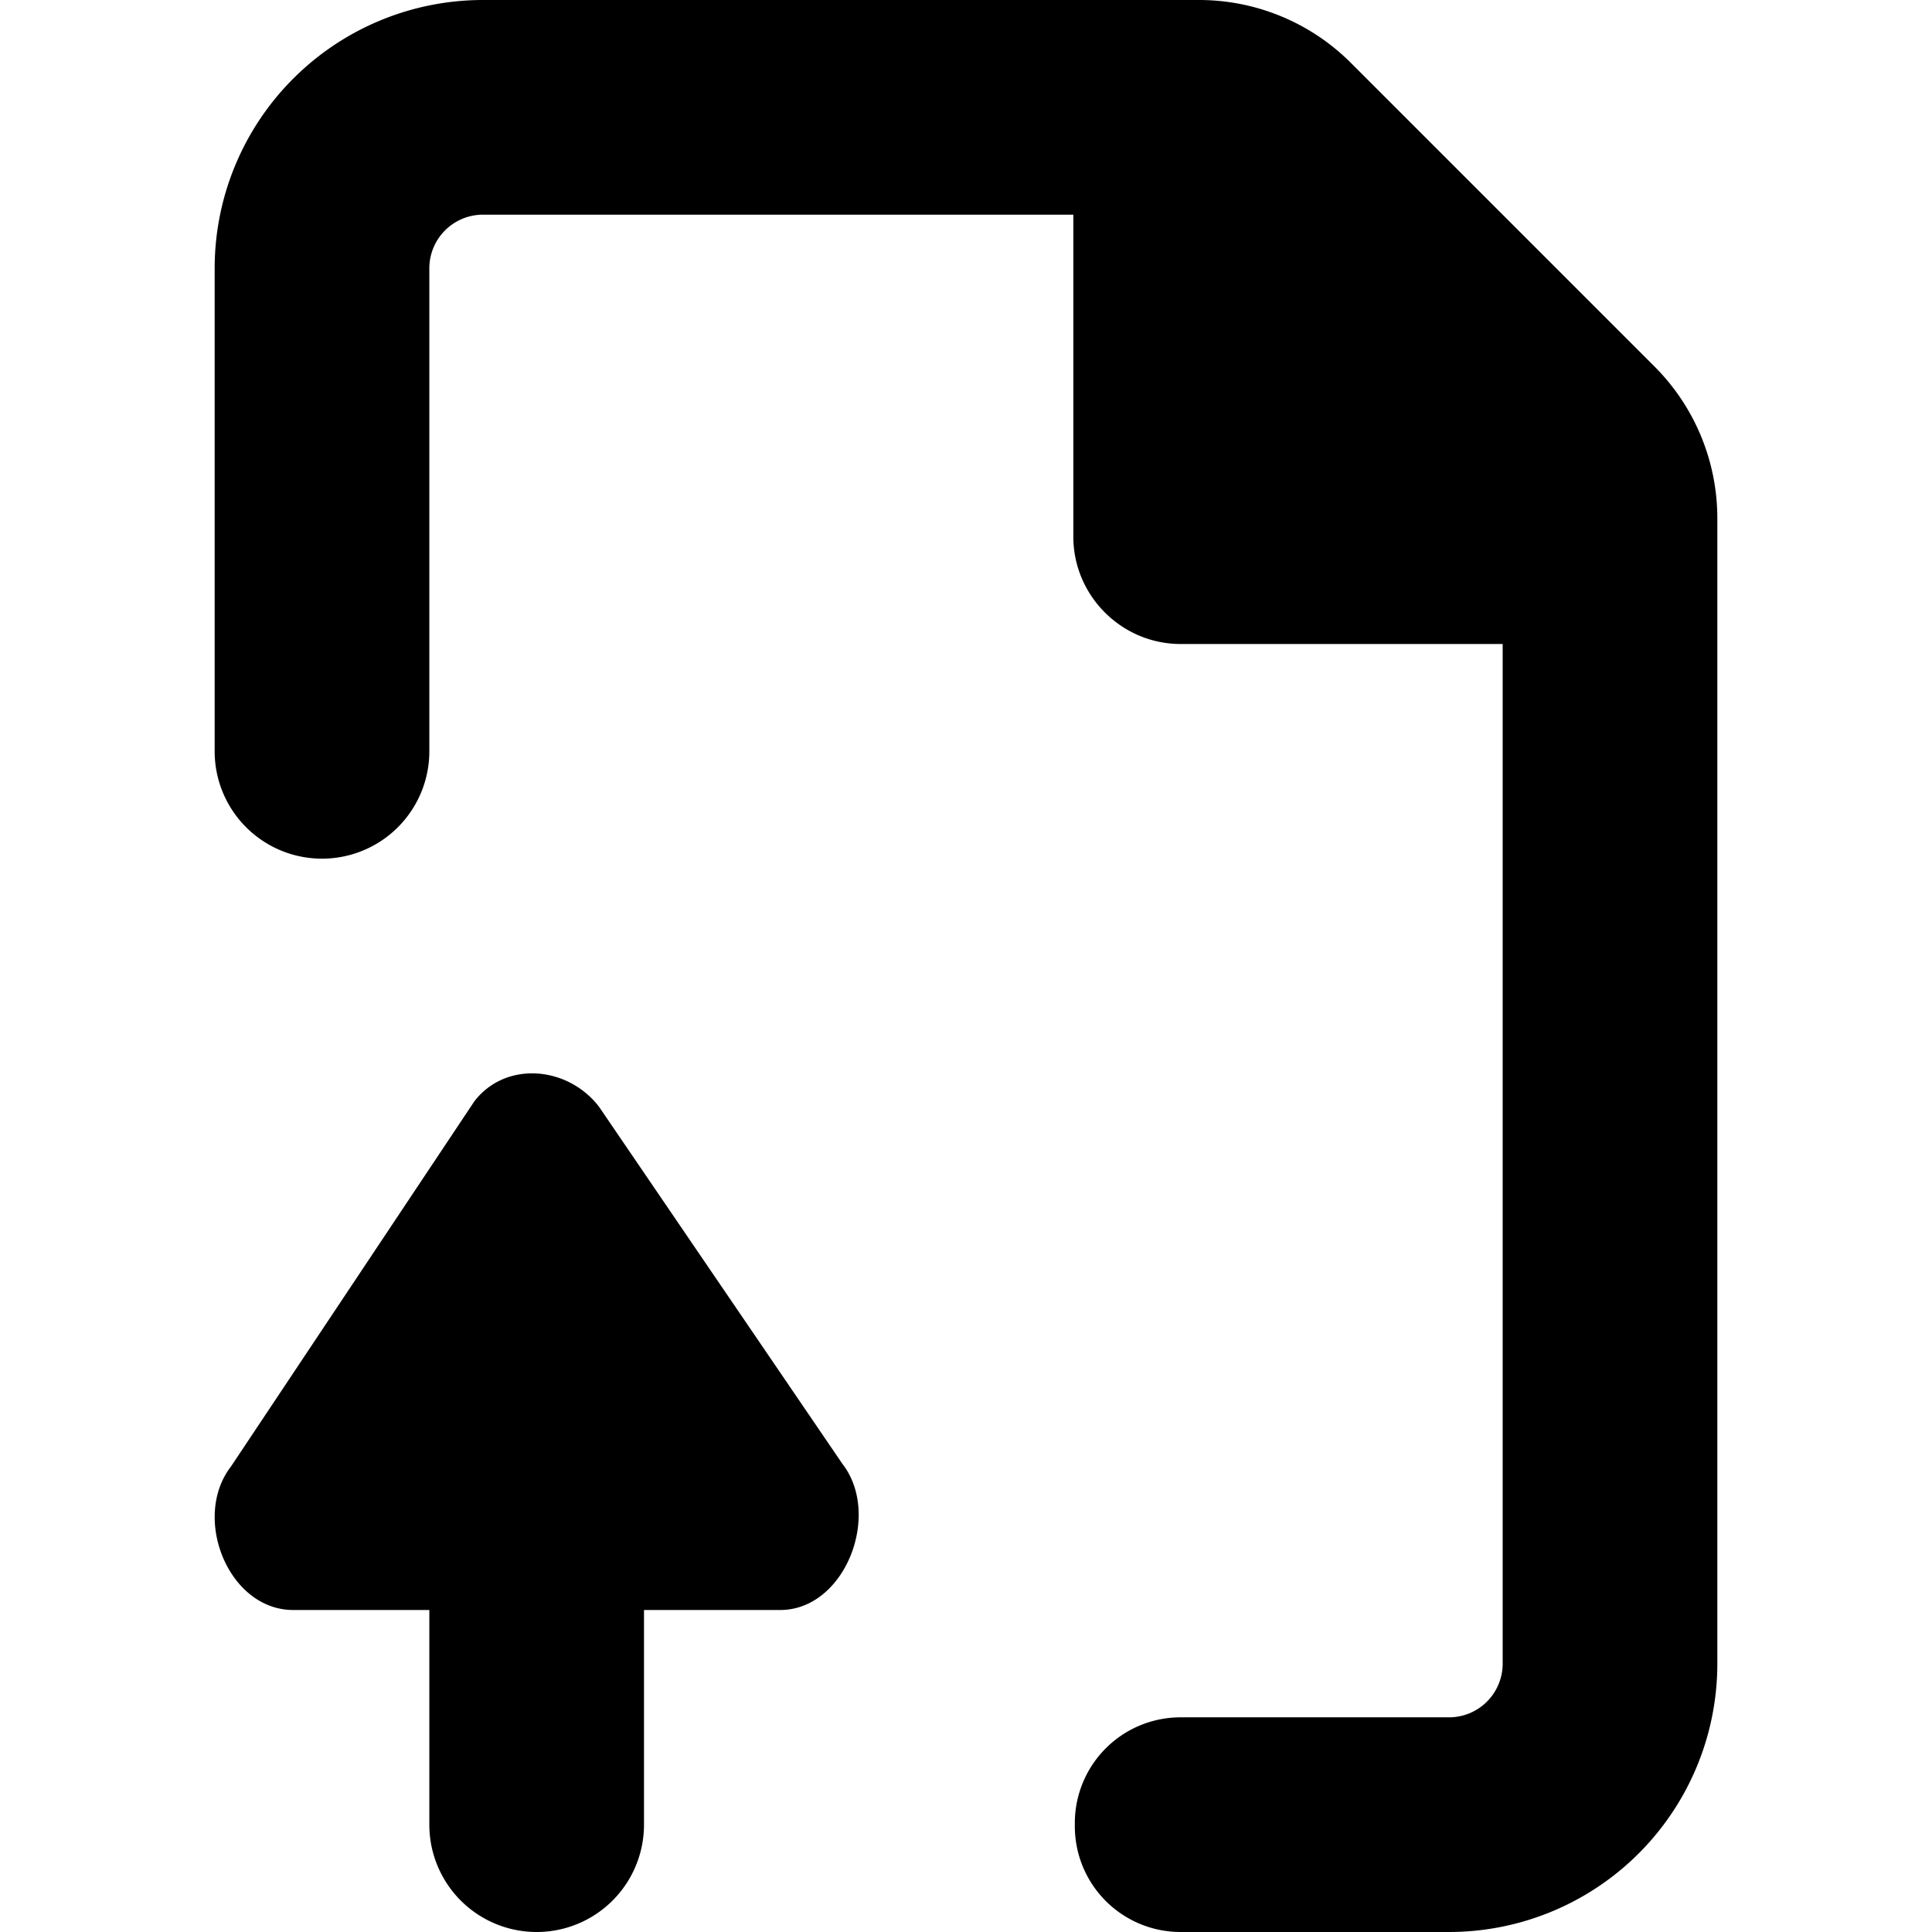 <svg xmlns="http://www.w3.org/2000/svg" viewBox="0 0 18 18"><path d="M10.999 18H13.5a2.5 2.5 0 002.5-2.5V4.828a2 2 0 00-.586-1.414L12.586.586A2 2 0 0011.172 0H4.5A2.5 2.5 0 002 2.5V7a1 1 0 102 0V2.5a.5.5 0 01.5-.5H10v3c0 .55.45 1 1 1h3v9.5a.5.5 0 01-.5.5H11a.985.985 0 00-.986.98v.03a.985.985 0 00.985.99zm-8.267-3H4v2a1 1 0 102 0v-2h1.269c.604 0 .947-.887.58-1.361L5.58 10.31c-.292-.378-.868-.428-1.16-.05l-2.268 3.403c-.368.476-.025 1.337.58 1.337z" fill="currentColor" stroke="none"></path></svg>
